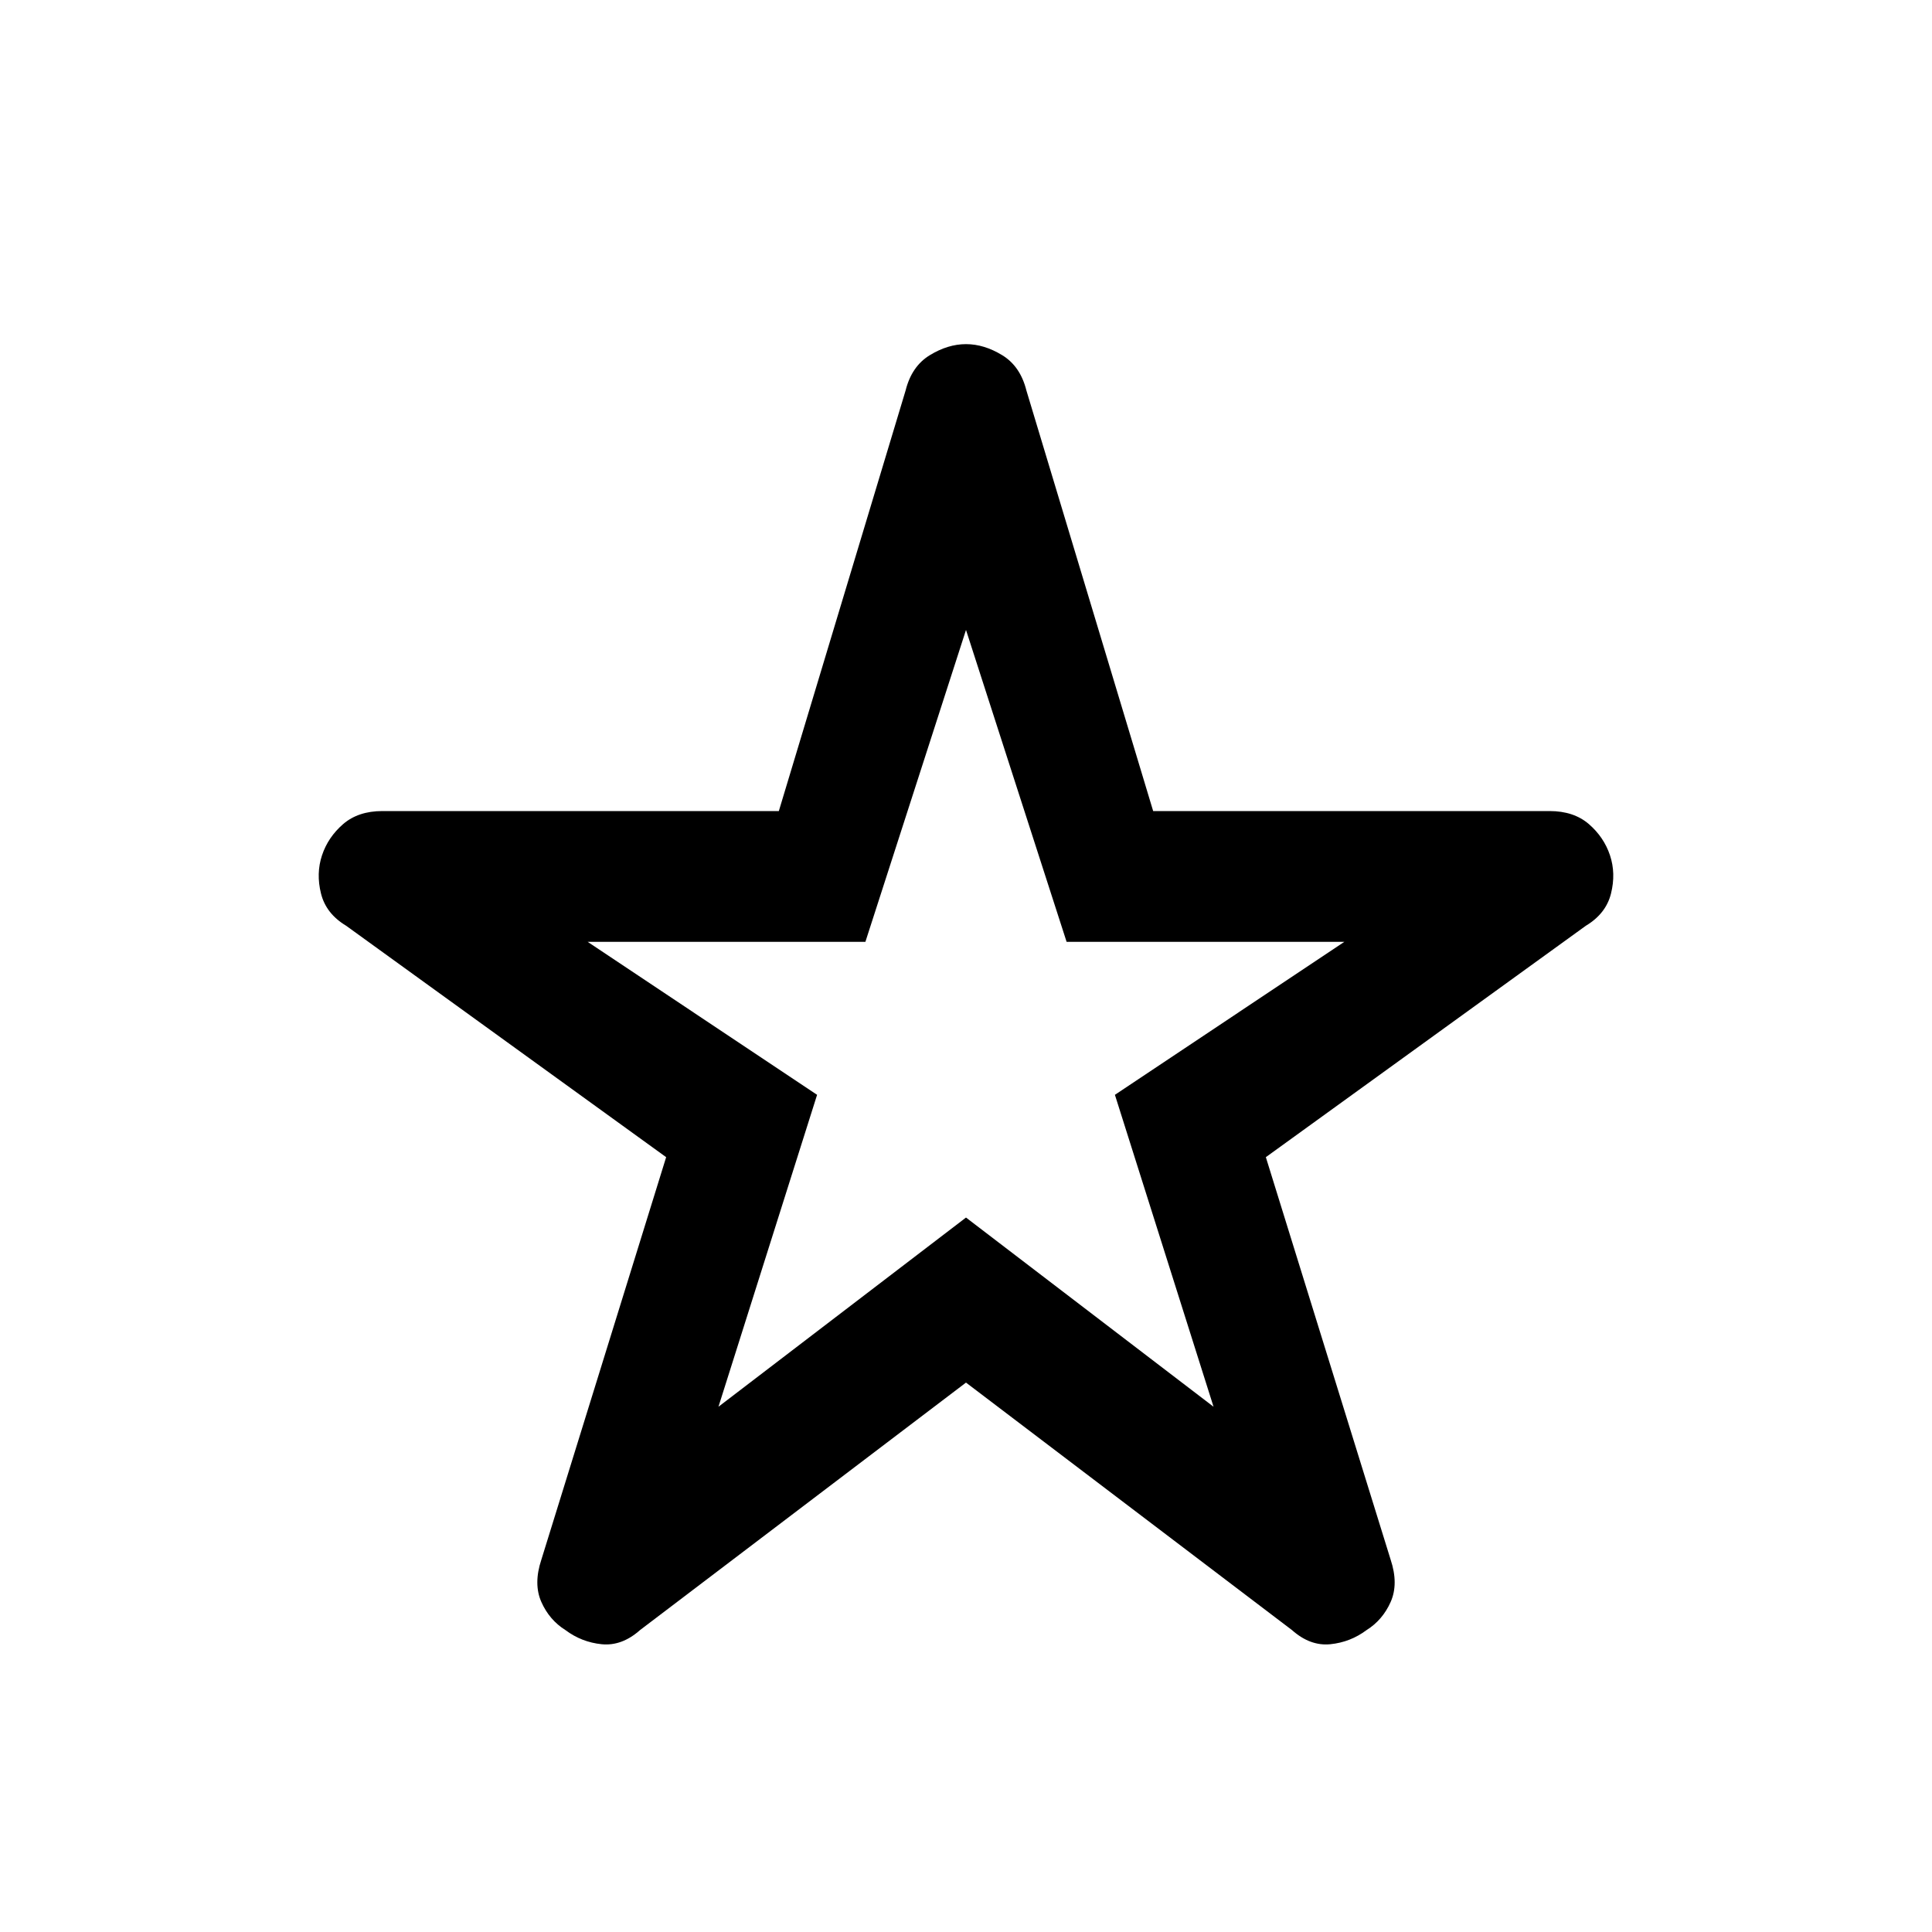 <svg xmlns="http://www.w3.org/2000/svg" height="40" width="40"><path d="M14.875 29.125 20 25.208l5.125 3.917-2.042-6.458 4.75-3.167h-5.75L20 13.042 17.917 19.5h-5.75l4.75 3.167Zm5.125-.5-6.75 5.125q-.375.333-.792.292-.416-.042-.75-.292-.333-.208-.5-.583-.166-.375 0-.875l2.584-8.334-6.625-4.791q-.417-.25-.521-.667-.104-.417.021-.792.125-.375.437-.646.313-.27.813-.27h8.208l2.625-8.709q.125-.5.5-.729.375-.229.75-.229t.75.229q.375.229.5.729l2.625 8.709h8.208q.5 0 .813.27.312.271.437.646t.021.792q-.104.417-.521.667l-6.625 4.791 2.584 8.334q.166.5 0 .875-.167.375-.5.583-.334.25-.75.292-.417.041-.792-.292Zm0-7.542Z"/></svg>